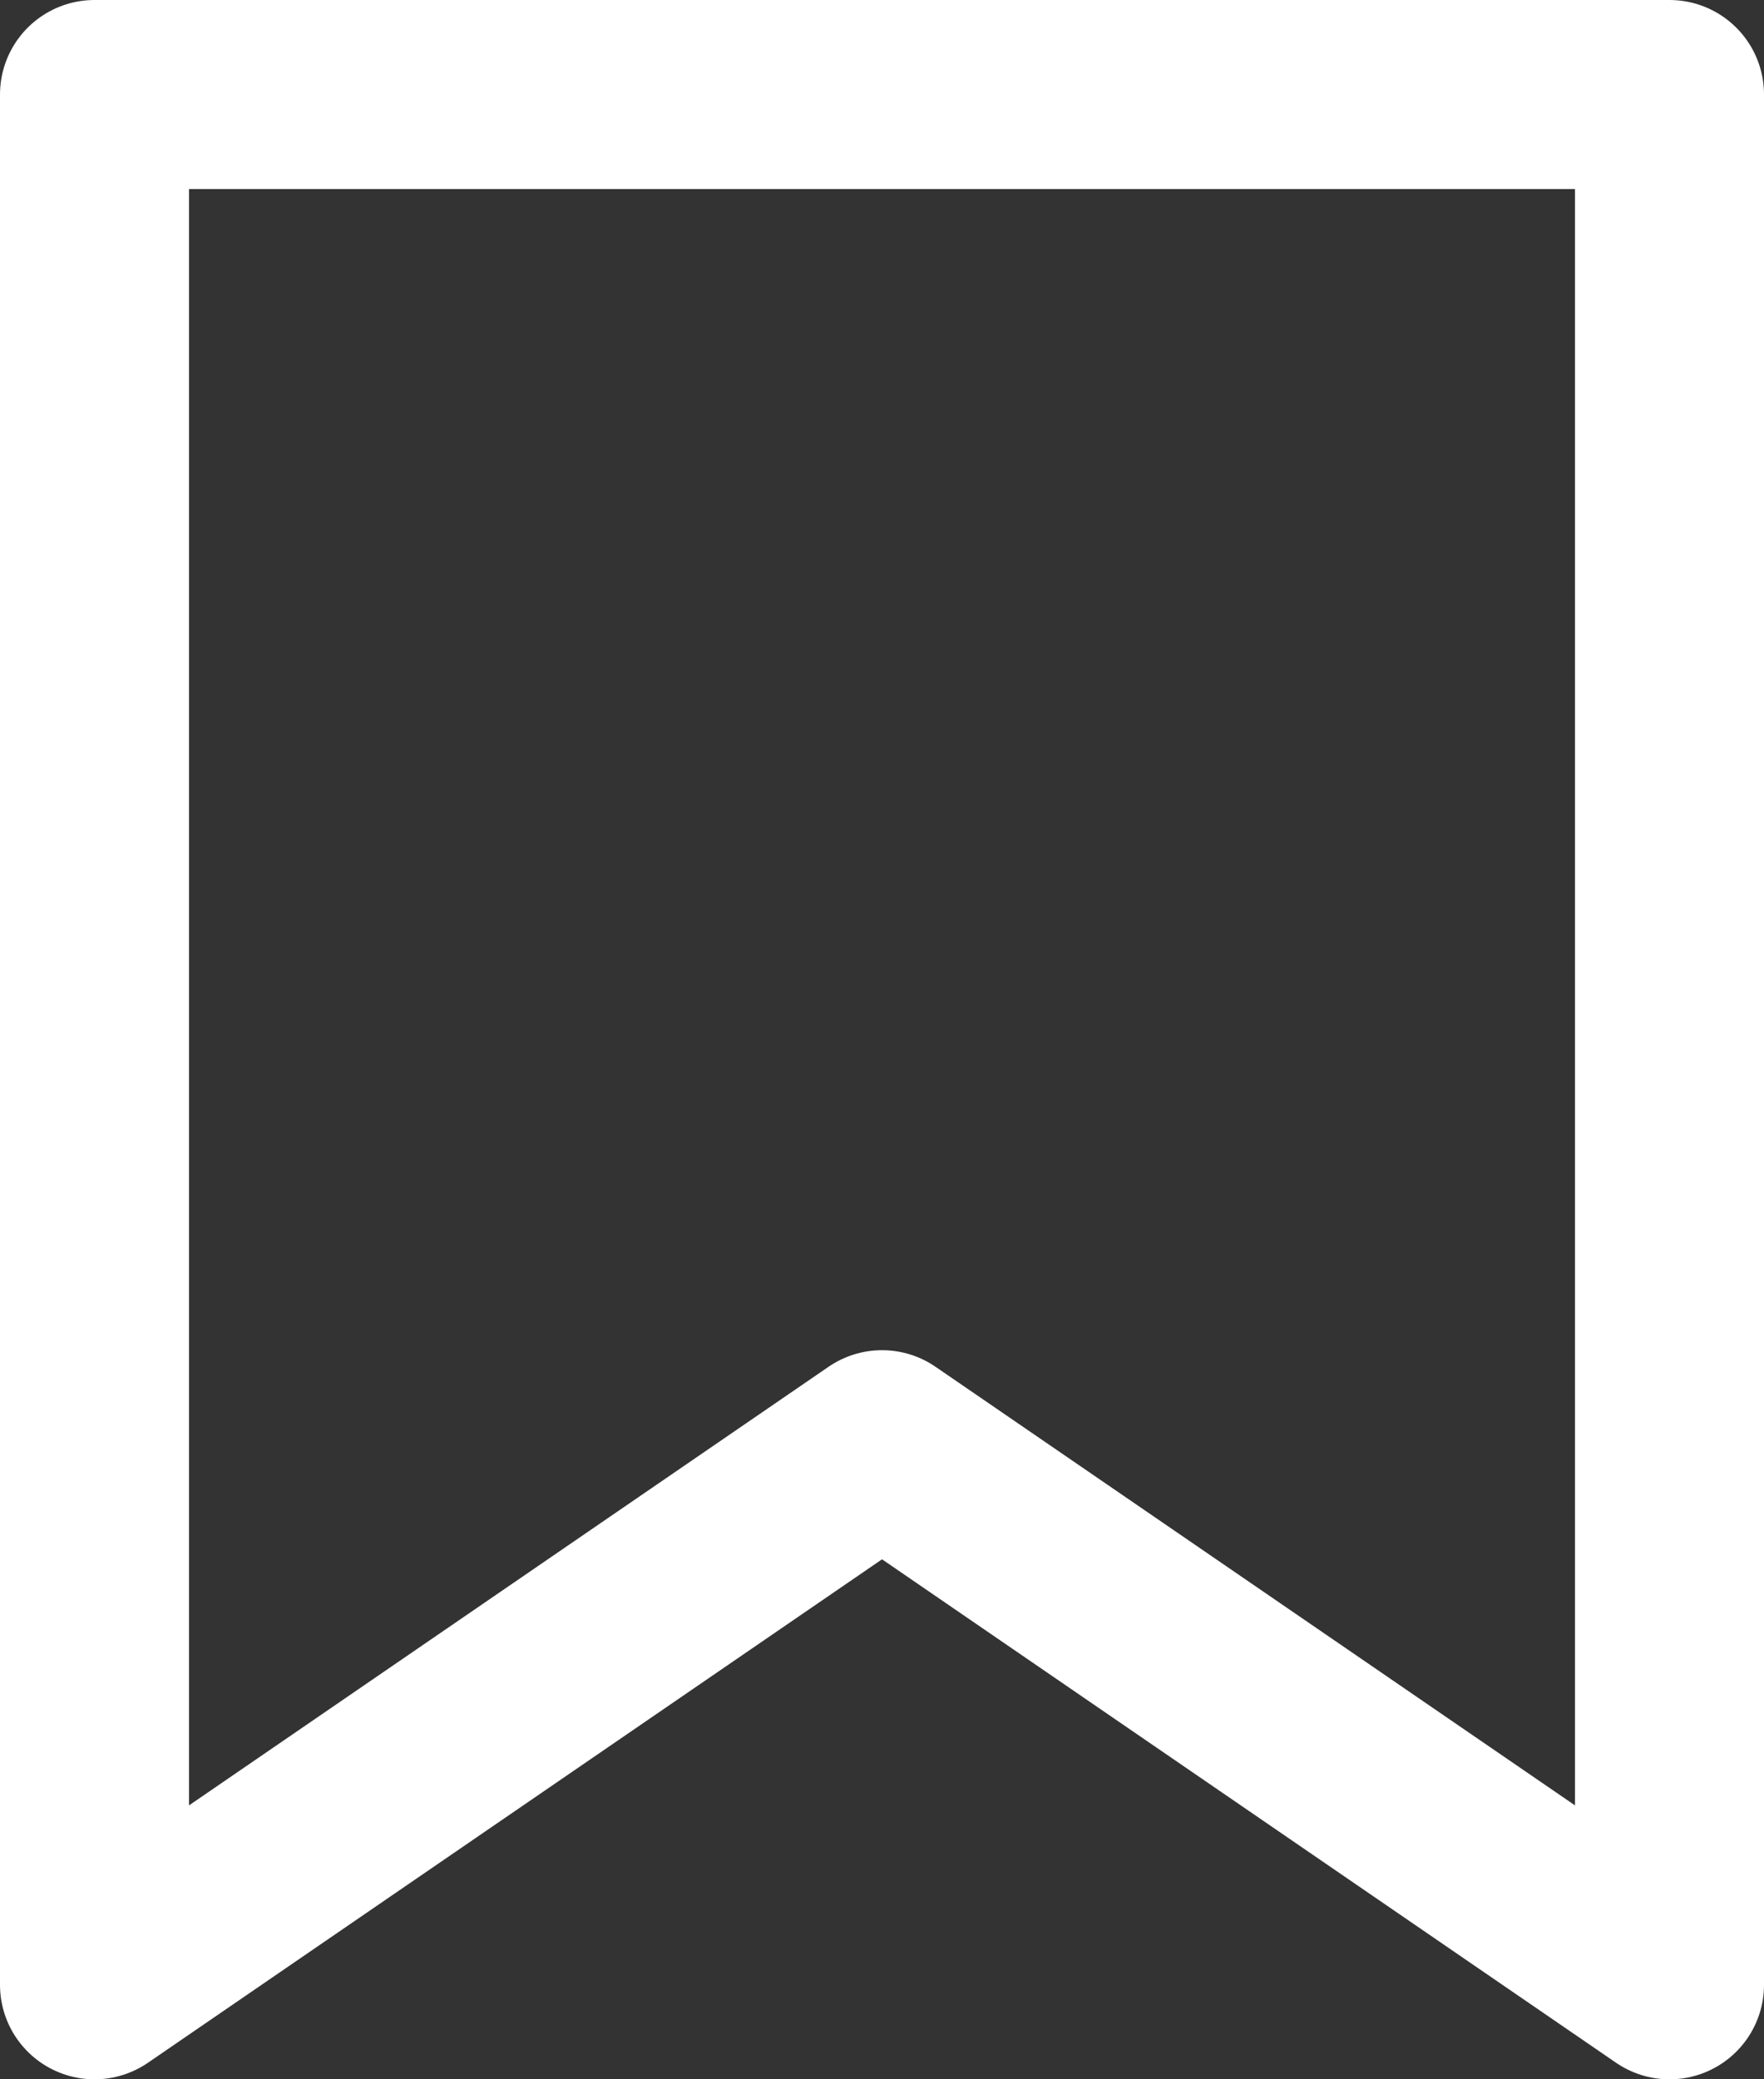 <svg xmlns="http://www.w3.org/2000/svg" width="37.333" height="44" viewBox="0 0 37.333 44">
  <rect x="0" y="0" width="37.333" height="44" fill="#333333" stroke="none"/>
  <g id="guardado" transform="translate(-154 -486)">
    <path id="Trazado_7" data-name="Trazado 7" d="M0,0H33.333V40L16.667,28.571,0,40Z" transform="translate(156 488)" fill="none" stroke="#fff" stroke-linecap="round" stroke-linejoin="round" stroke-width="4"/>
  </g>
</svg>
